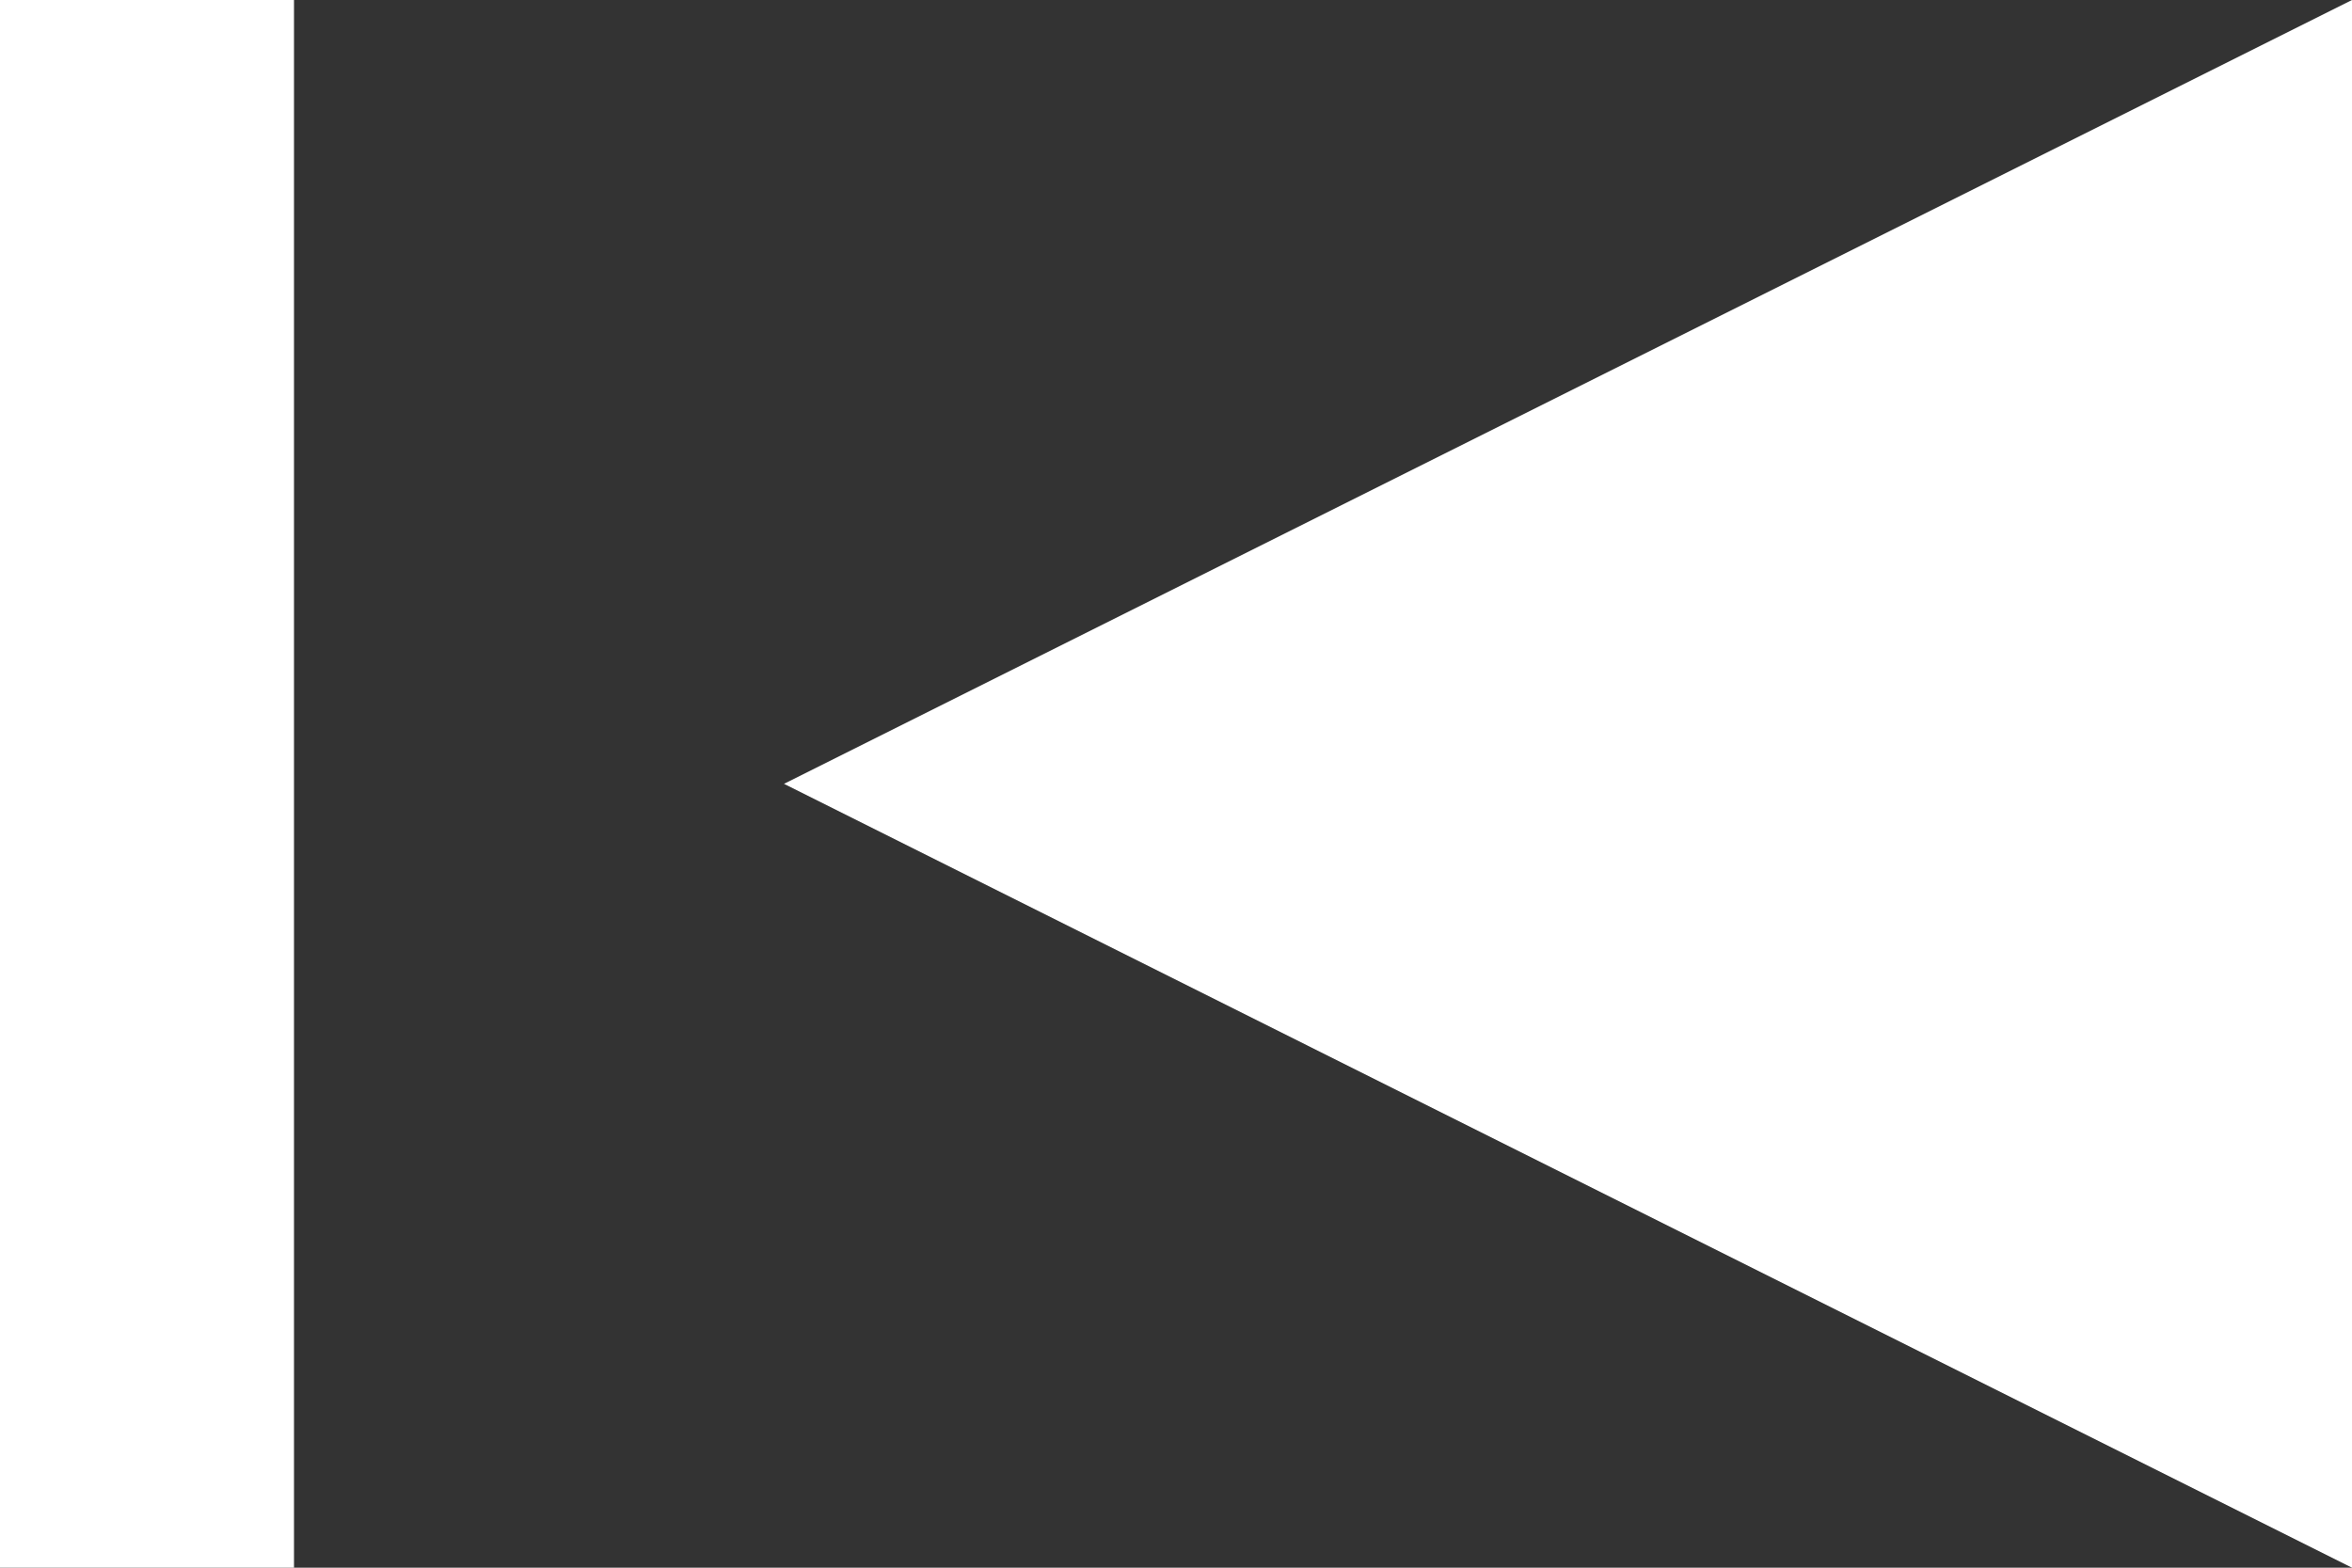 <?xml version="1.0" encoding="UTF-8" standalone="no"?>
<svg
   xmlns:dc="http://purl.org/dc/elements/1.1/"
   xmlns:cc="http://creativecommons.org/ns#"
   xmlns:rdf="http://www.w3.org/1999/02/22-rdf-syntax-ns#"
   xmlns:svg="http://www.w3.org/2000/svg"
   xmlns="http://www.w3.org/2000/svg"
   xmlns:sodipodi="http://sodipodi.sourceforge.net/DTD/sodipodi-0.dtd"
   xmlns:inkscape="http://www.inkscape.org/namespaces/inkscape"
   width="24"
   height="16"
   viewBox="0 0 24 16"
   version="1.1"
   id="svg4"
   sodipodi:docname="arrow.svg"
   inkscape:version="0.92.2 (5c3e80d, 2017-08-06)">
  <rect x="0" y="0" width="24" height="16" fill="#333333" stroke="none"/>
  <defs
     id="defs8" />
  <sodipodi:namedview
     pagecolor="#ffffff"
     bordercolor="#666666"
     borderopacity="1"
     objecttolerance="10"
     gridtolerance="10"
     guidetolerance="10"
     inkscape:pageopacity="0"
     inkscape:pageshadow="2"
     inkscape:window-width="1618"
     inkscape:window-height="1027"
     id="namedview6"
     showgrid="true"
     inkscape:zoom="34.583333"
     inkscape:cx="9.7392168"
     inkscape:cy="11.373494"
     inkscape:window-x="54"
     inkscape:window-y="-8"
     inkscape:window-maximized="1"
     inkscape:current-layer="svg4"
     inkscape:pagecheckerboard="true"
     showguides="true"
     inkscape:snap-global="true">
    <inkscape:grid
       type="xygrid"
       id="grid858" />
  </sodipodi:namedview>
  <path
     d="M 24,16 8,8 24,0 Z"
     id="path2"
     style="fill:#ffffff;fill-opacity:1;stroke-width:1.131"
     inkscape:connector-curvature="0" />
  <rect
     style="opacity:1;fill:#ffffff;fill-opacity:1;stroke:none;stroke-width:0;stroke-linecap:round;stroke-linejoin:round;stroke-miterlimit:4;stroke-dasharray:none;stroke-opacity:1"
     id="rect7"
     width="3"
     height="16"
     x="-3"
     y="0"
     transform="scale(-1,1)" />
</svg>
